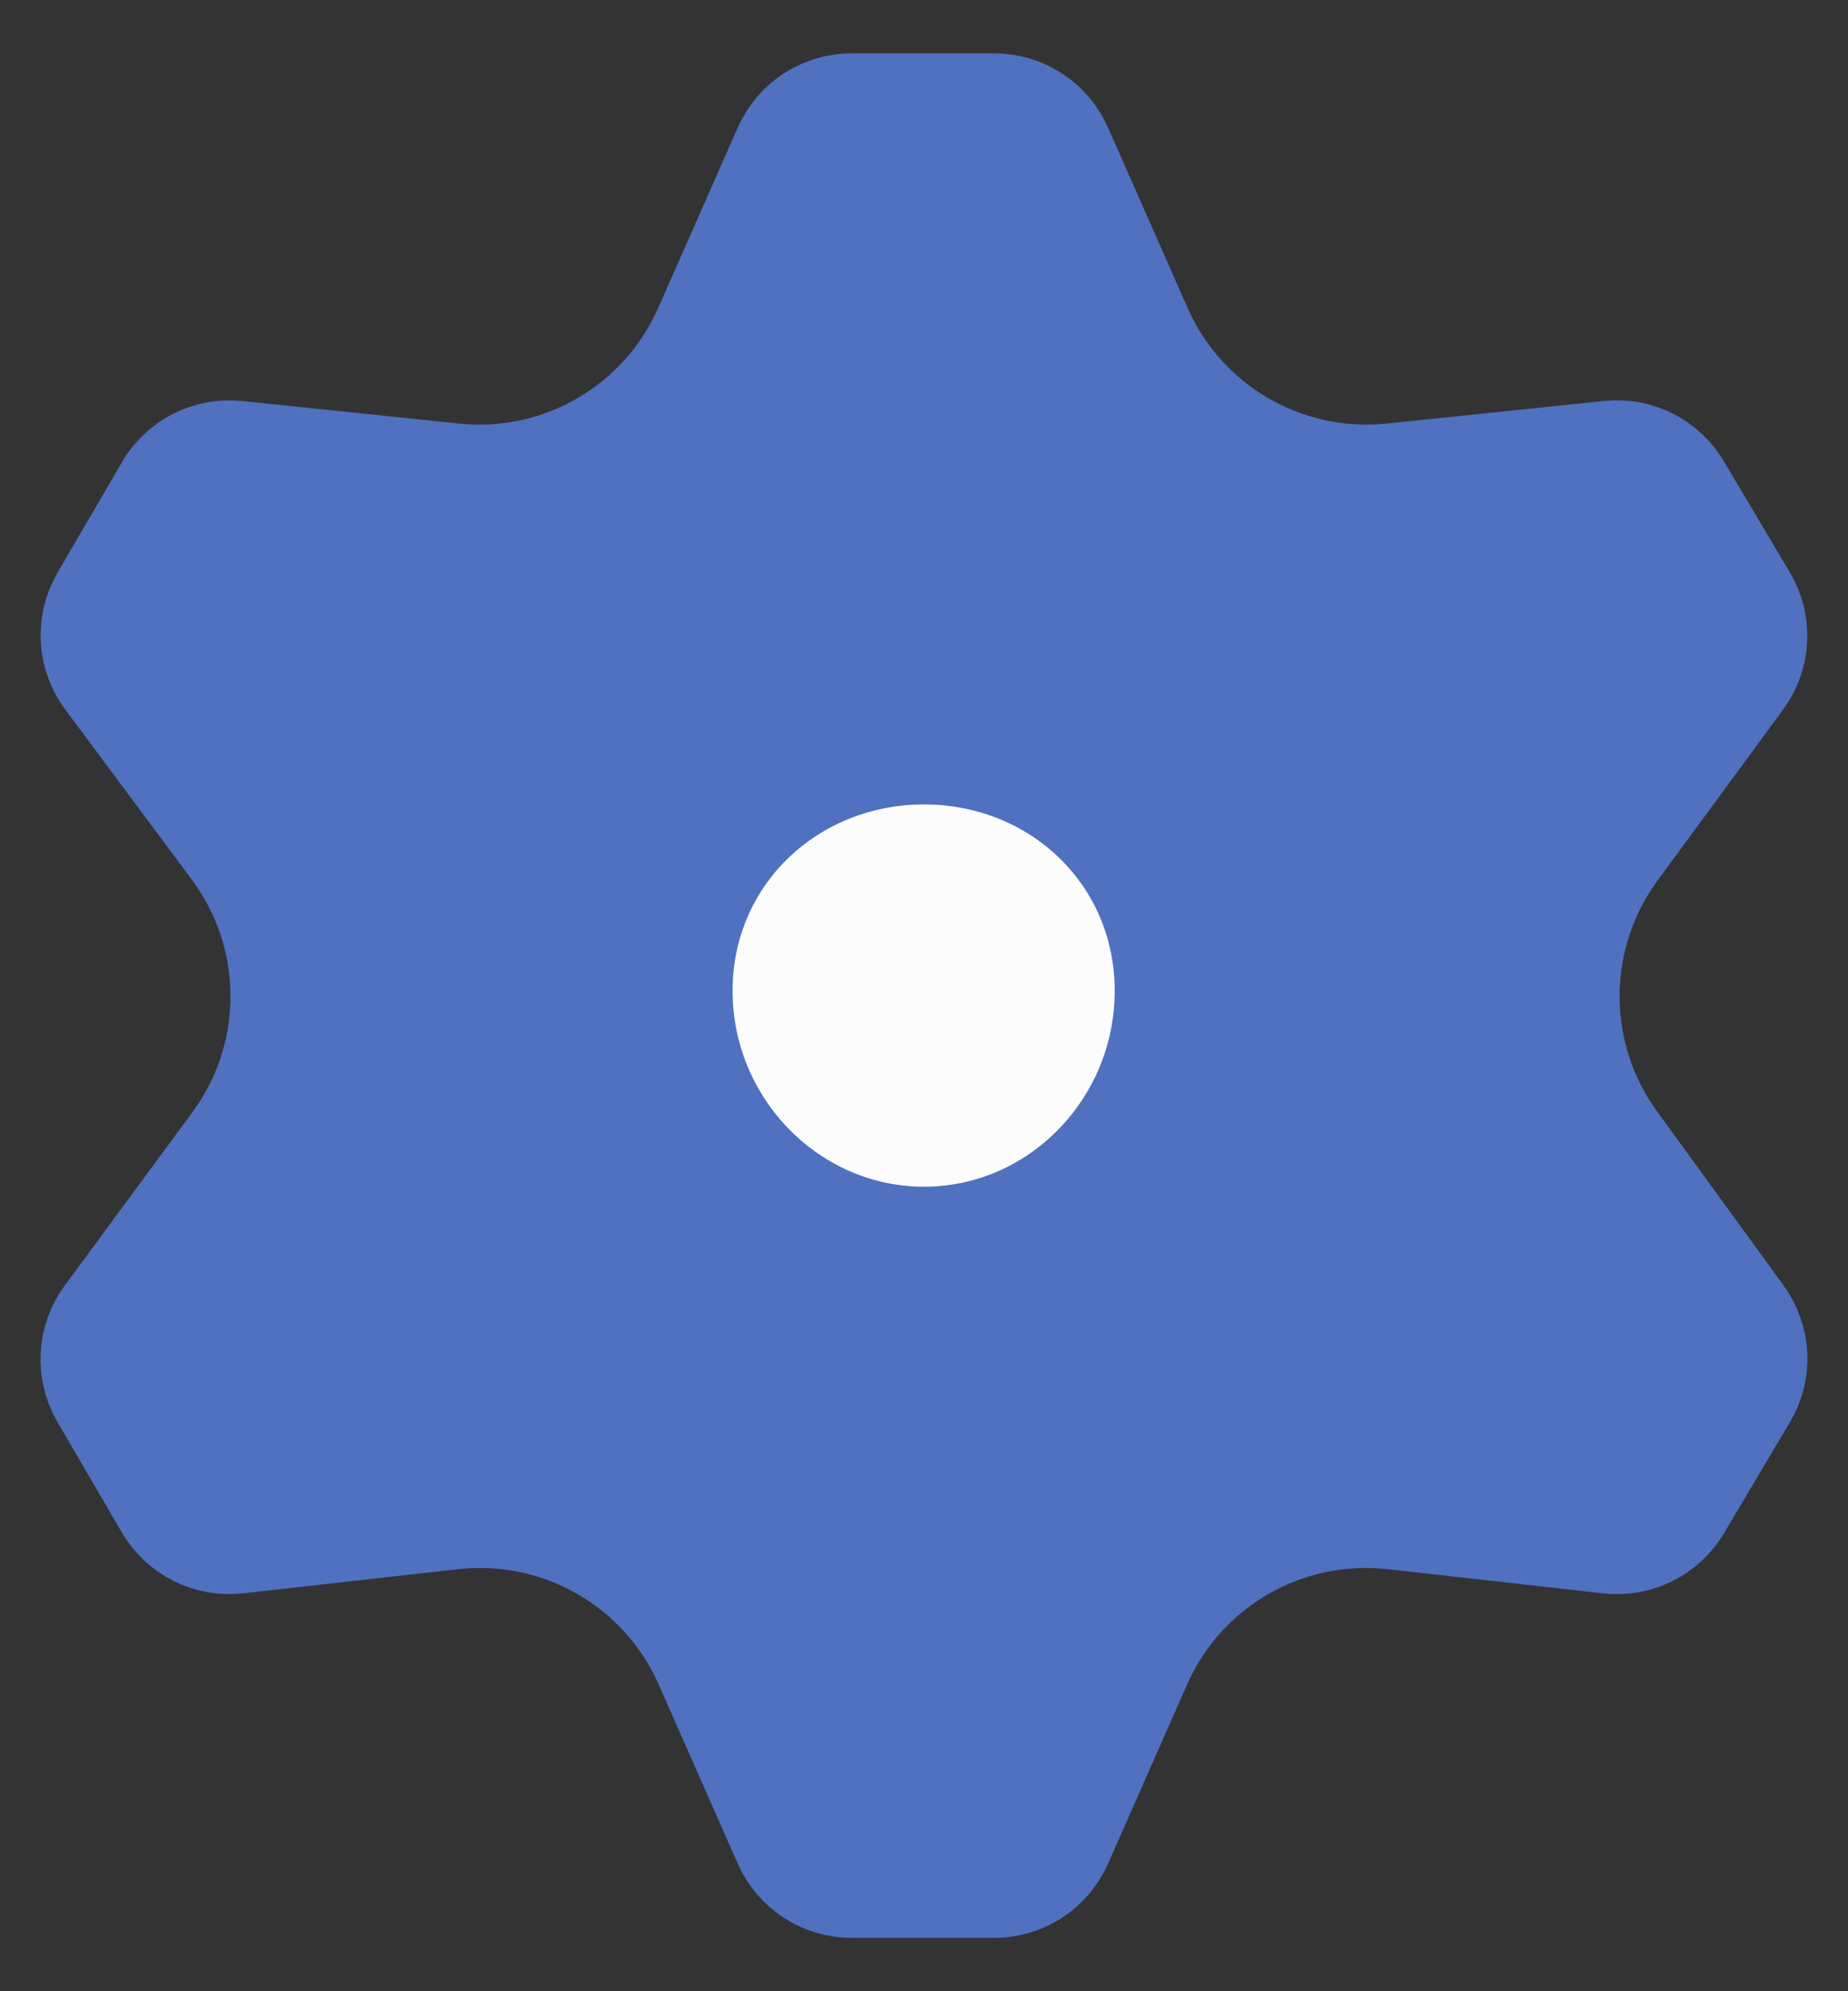 <svg width="26" height="28" viewBox="0 0 26 28" fill="none" xmlns="http://www.w3.org/2000/svg">
<rect x="0" y="0" width="26" height="28" fill="#333333" stroke="none"/>
<path d="M16.023 4.634L14.903 2.096C14.743 1.734 14.384 1.5 13.988 1.5H11.981C11.585 1.5 11.226 1.734 11.066 2.096L9.946 4.634C9.332 6.024 7.892 6.86 6.381 6.702L3.331 6.385C2.94 6.344 2.562 6.536 2.364 6.876L1.458 8.429C1.256 8.775 1.28 9.209 1.52 9.53L3.299 11.92C4.22 13.155 4.224 14.848 3.309 16.087L1.515 18.521C1.278 18.842 1.255 19.273 1.456 19.618L2.361 21.169C2.56 21.512 2.943 21.704 3.336 21.66L6.362 21.32C7.882 21.15 9.337 21.986 9.954 23.385L11.066 25.904C11.226 26.266 11.585 26.5 11.981 26.5H13.988C14.384 26.5 14.743 26.266 14.903 25.904L16.015 23.385C16.632 21.986 18.087 21.15 19.607 21.32L22.639 21.66C23.029 21.704 23.409 21.515 23.61 21.178L24.538 19.616C24.743 19.273 24.723 18.84 24.487 18.517L22.707 16.069C21.81 14.837 21.814 13.166 22.716 11.938L24.483 9.534C24.721 9.21 24.742 8.776 24.537 8.431L23.607 6.867C23.408 6.532 23.032 6.344 22.644 6.384L19.588 6.702C18.077 6.86 16.637 6.024 16.023 4.634Z" fill="#4F71C0" stroke="#4F71C0" stroke-width="1.5" stroke-miterlimit="10"/>
<path d="M16.433 13.934C16.433 15.851 14.899 17.437 13 17.437C11.102 17.437 9.557 15.851 9.557 13.934C9.557 12.017 11.102 10.562 13 10.562C14.899 10.562 16.433 12.017 16.433 13.934Z" fill="#FCFCFC" stroke="#4F71C0" stroke-width="1.5"/>
</svg>

